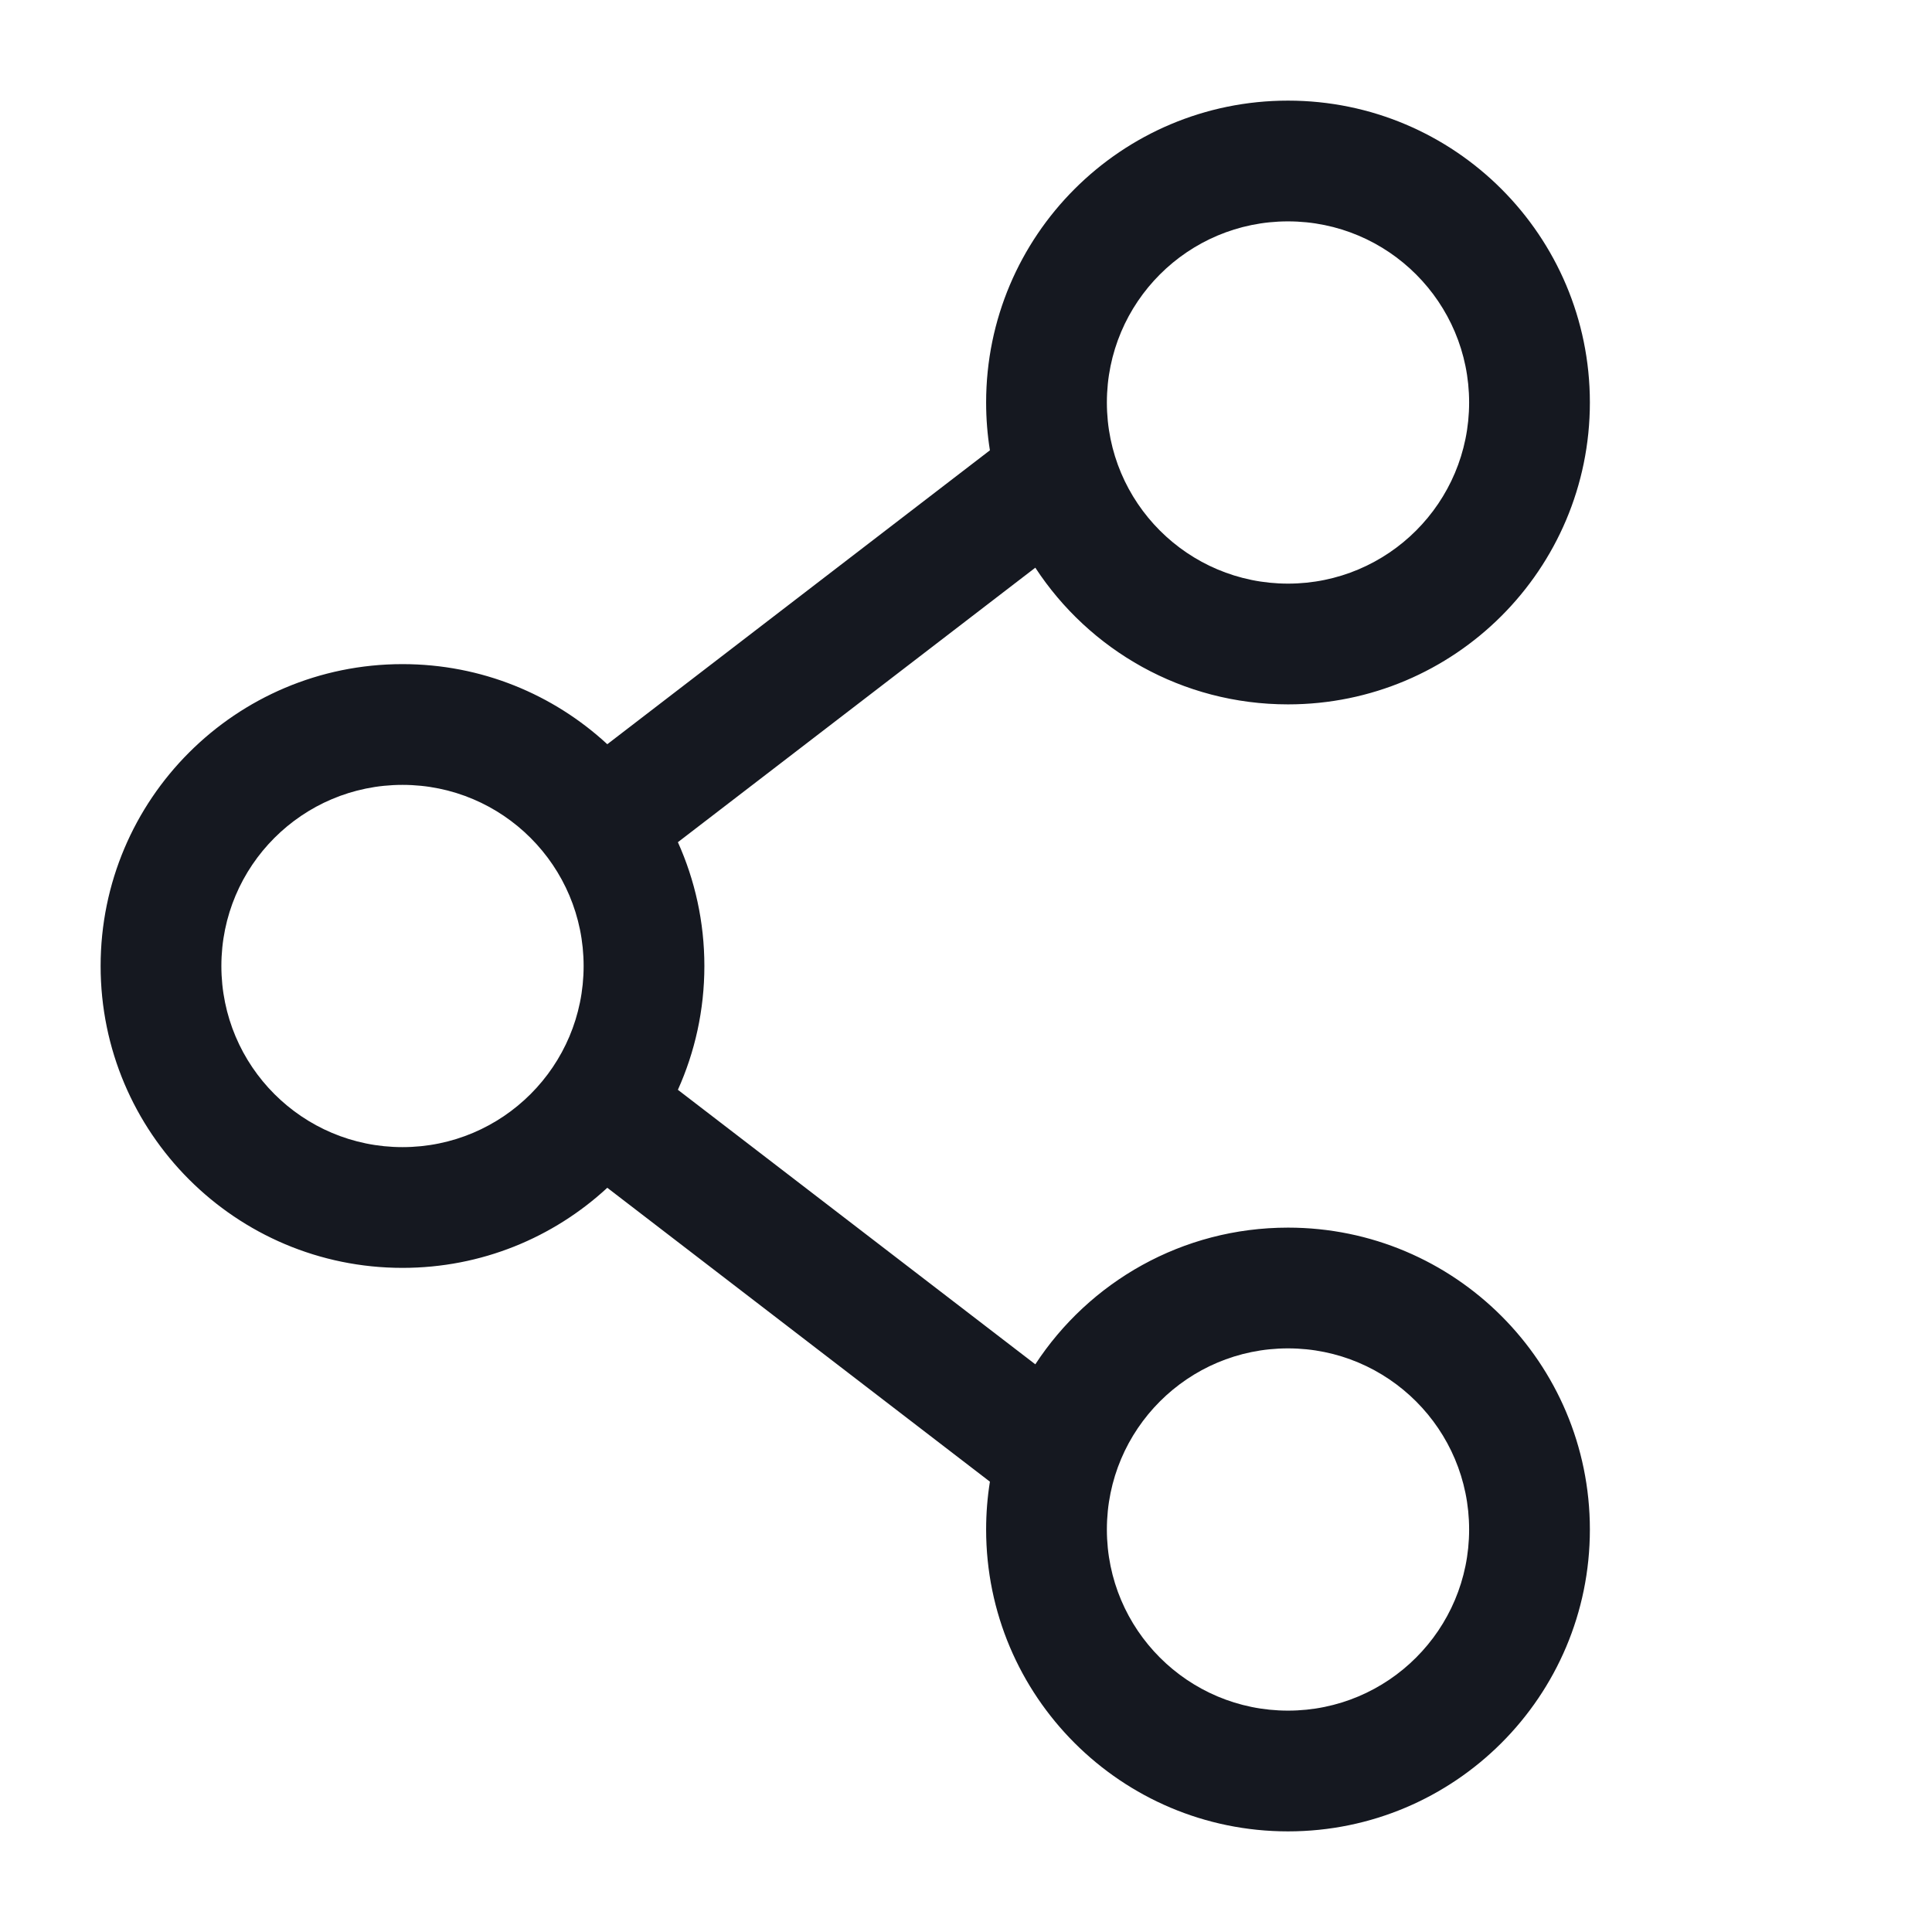 <svg width="24" height="24" viewBox="0 0 24 24" fill="none" xmlns="http://www.w3.org/2000/svg">
<path fill-rule="evenodd" clip-rule="evenodd" d="M16 2.75C14.757 2.75 13.75 3.757 13.75 5C13.75 6.243 14.757 7.25 16 7.25C17.243 7.25 18.25 6.243 18.25 5C18.25 3.757 17.243 2.75 16 2.75ZM12.25 5C12.25 2.929 13.929 1.25 16 1.25C18.071 1.25 19.75 2.929 19.75 5C19.75 7.071 18.071 8.75 16 8.75C14.686 8.75 13.53 8.075 12.861 7.052L8.421 10.462C8.632 10.931 8.75 11.452 8.75 12C8.75 12.548 8.632 13.069 8.421 13.538L12.861 16.948C13.53 15.925 14.686 15.25 16 15.25C18.071 15.25 19.75 16.929 19.75 19C19.75 21.071 18.071 22.75 16 22.75C13.929 22.75 12.25 21.071 12.25 19C12.25 18.798 12.266 18.6 12.297 18.406L7.544 14.755C6.875 15.373 5.982 15.75 5 15.75C2.929 15.75 1.25 14.071 1.25 12C1.25 9.929 2.929 8.25 5 8.25C5.982 8.25 6.875 8.627 7.544 9.245L12.297 5.594C12.266 5.4 12.25 5.202 12.25 5ZM2.75 12C2.75 10.757 3.757 9.75 5 9.75C6.243 9.75 7.25 10.757 7.25 12C7.25 13.243 6.243 14.25 5 14.25C3.757 14.25 2.75 13.243 2.75 12ZM13.75 19C13.75 17.757 14.757 16.75 16 16.75C17.243 16.75 18.25 17.757 18.25 19C18.25 20.243 17.243 21.25 16 21.25C14.757 21.25 13.75 20.243 13.75 19Z" fill="#151820"/>
</svg>
